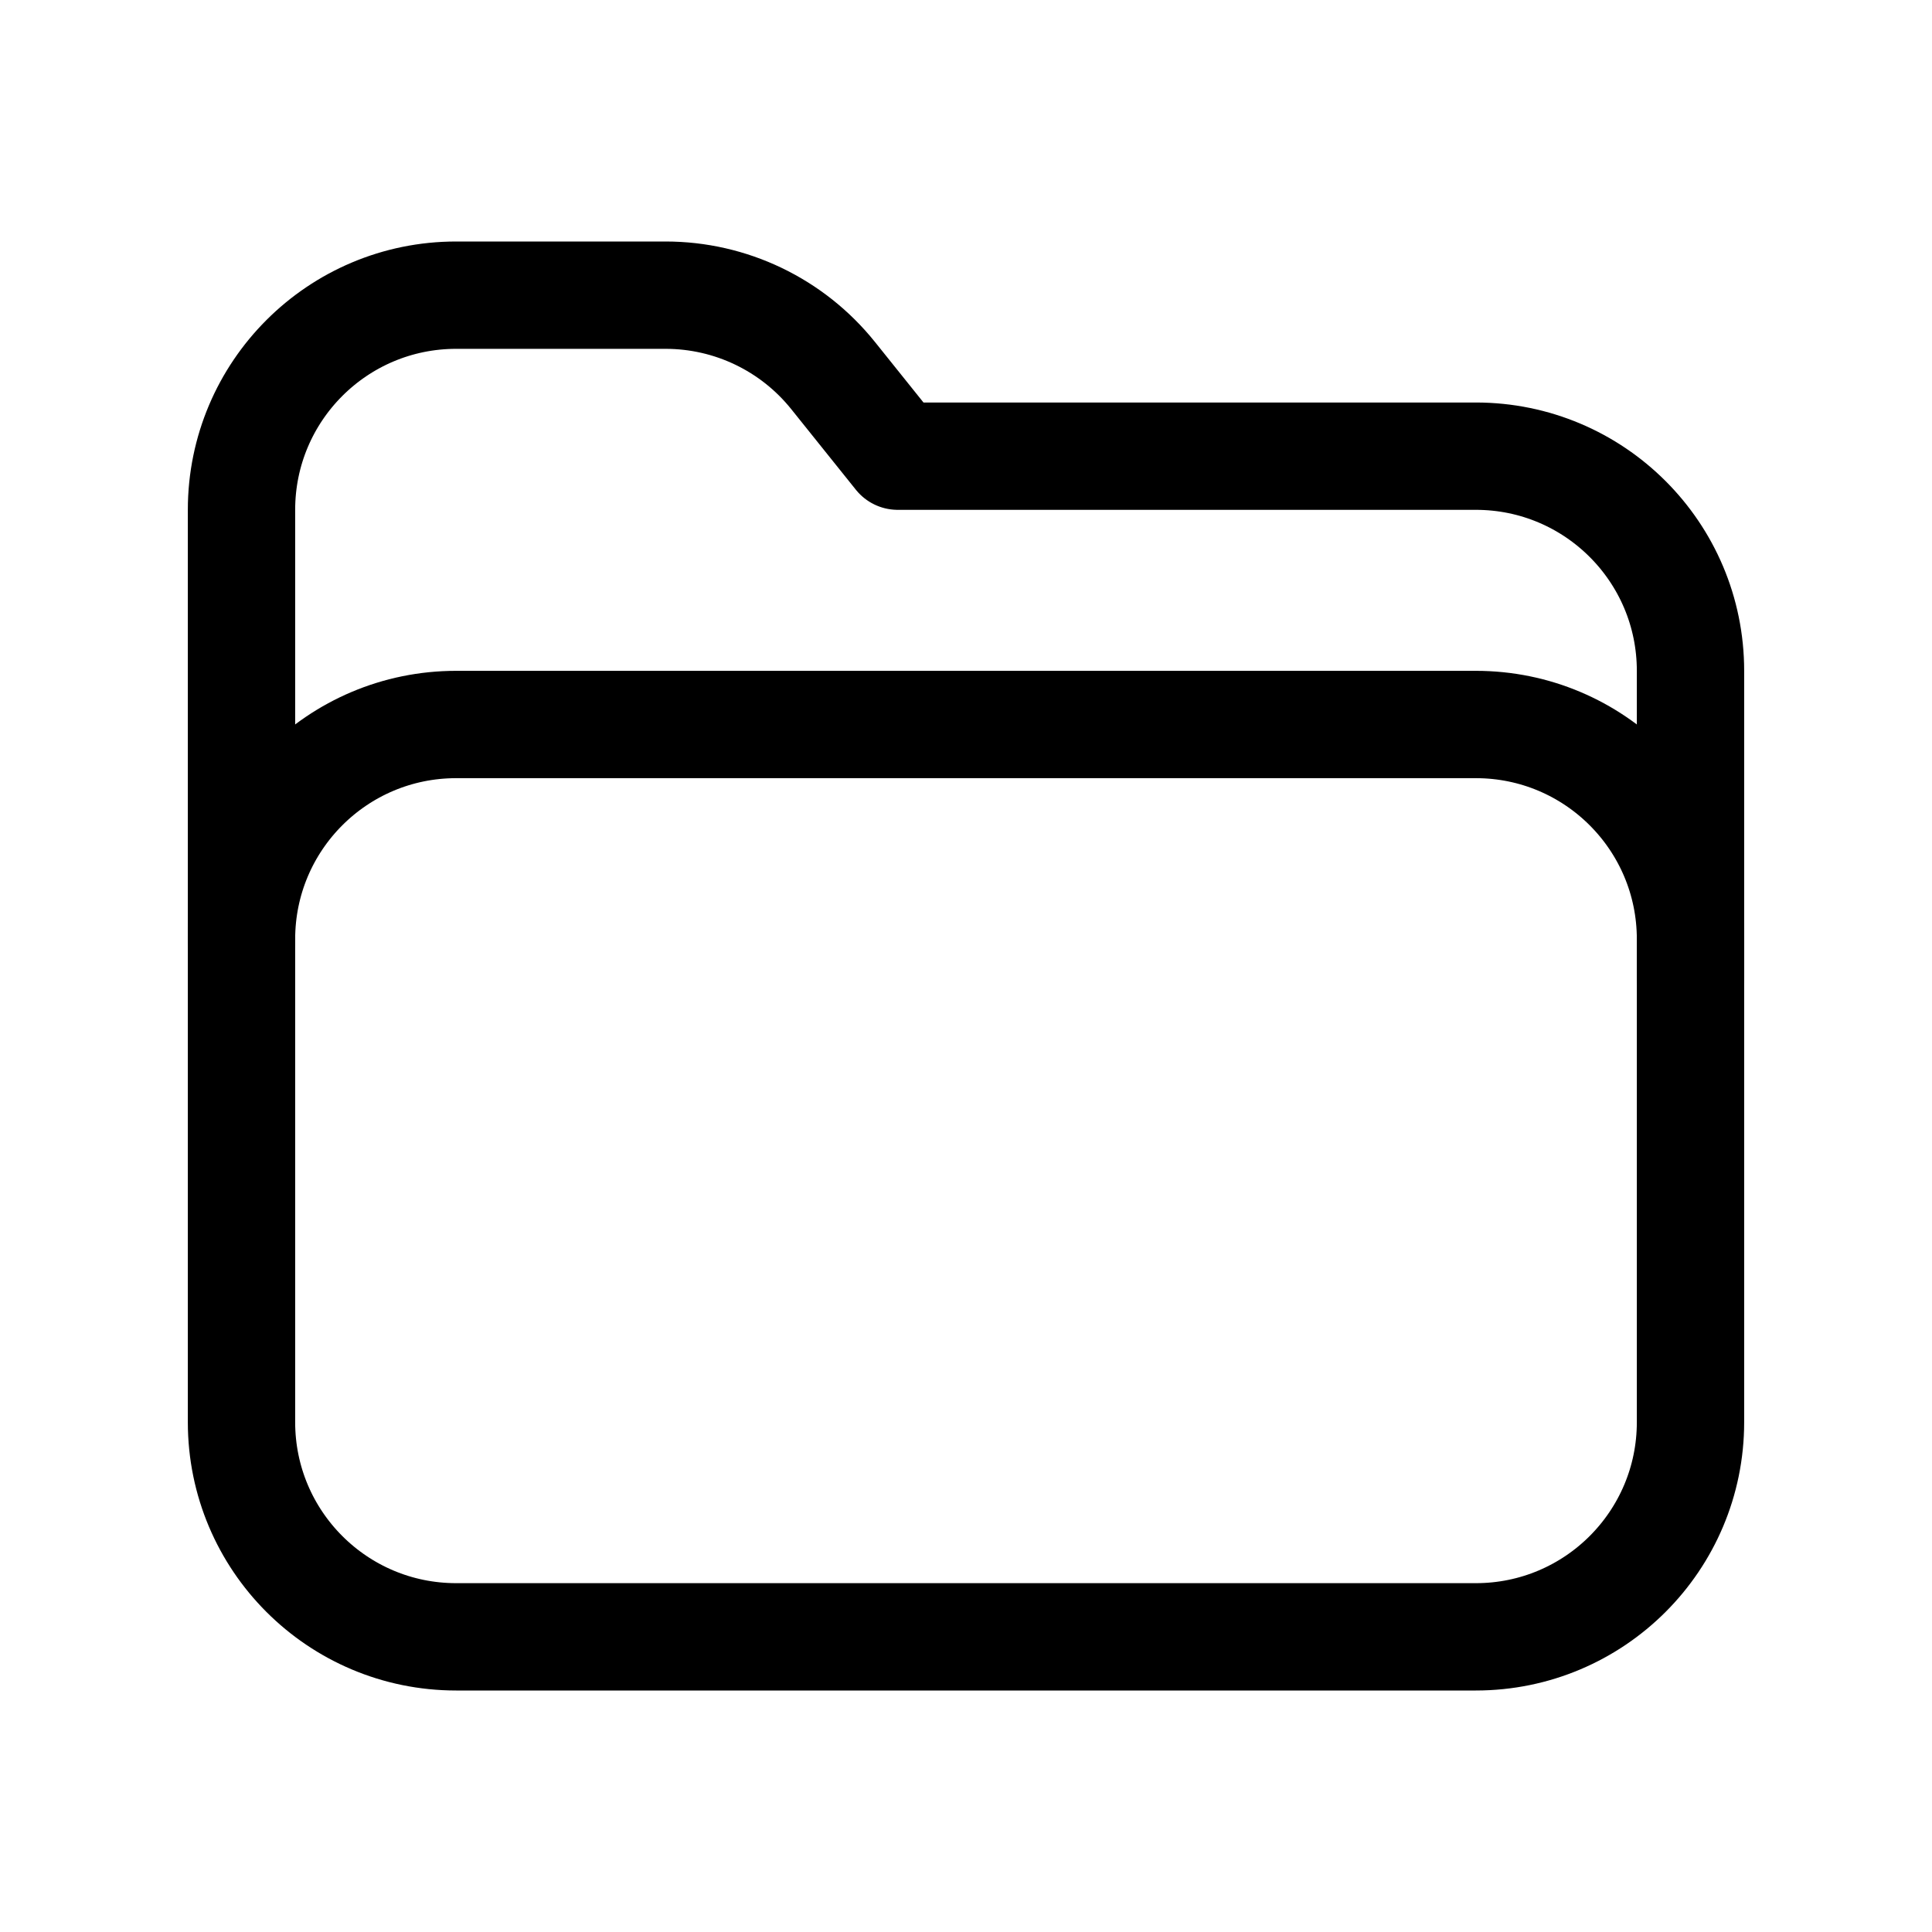 <svg xmlns="http://www.w3.org/2000/svg" viewBox="0 0 18 18"><g fill="currentColor" class="nc-icon-wrapper"><path d="M2.25,8.75V4.75c0-1.105,.895-2,2-2h1.951c.607,0,1.18,.275,1.56,.748l.603,.752h5.386c1.105,0,2,.895,2,2v2.844" fill="none" stroke="currentColor" stroke-linecap="round" stroke-linejoin="round" stroke-width="1" data-color="color-2"></path><path d="M4.25,6.75H13.75c1.105,0,2,.895,2,2v4.5c0,1.105-.895,2-2,2H4.25c-1.105,0-2-.895-2-2v-4.5c0-1.105,.895-2,2-2Z" fill="none" stroke="currentColor" stroke-linecap="round" stroke-linejoin="round" stroke-width="1"></path></g></svg>